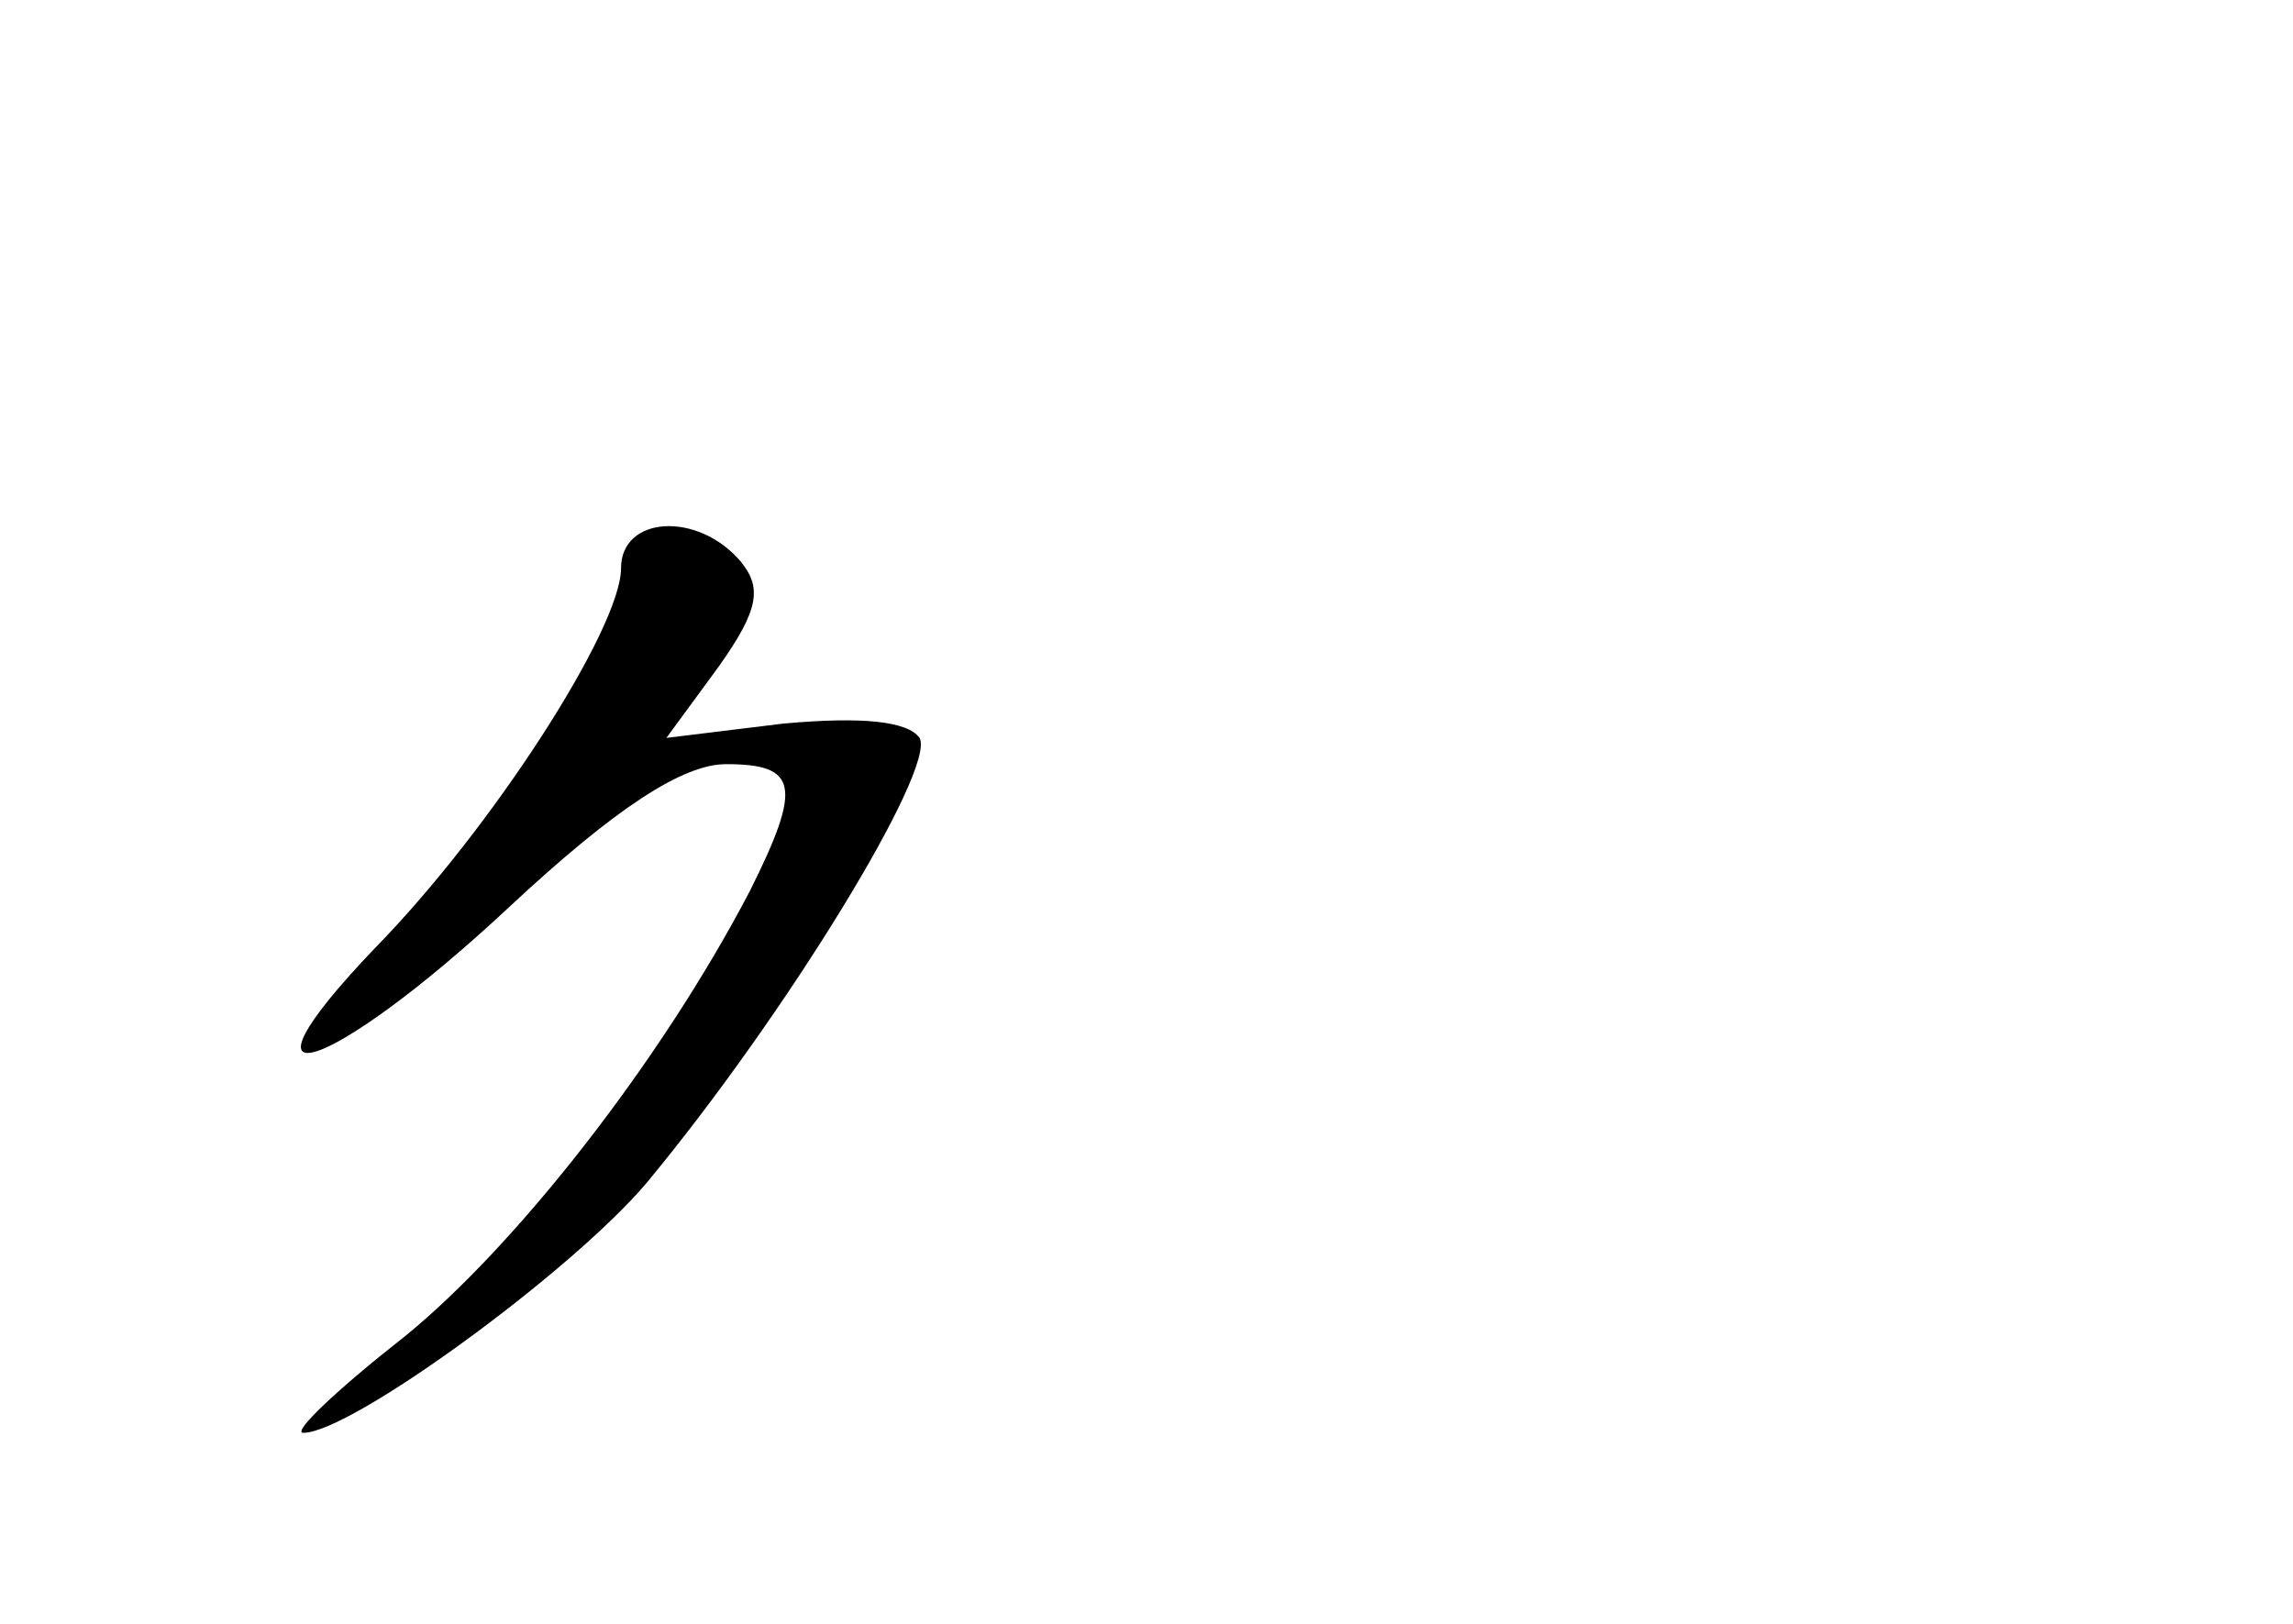 <?xml version="1.0" standalone="no"?>
<!DOCTYPE svg PUBLIC "-//W3C//DTD SVG 20010904//EN"
 "http://www.w3.org/TR/2001/REC-SVG-20010904/DTD/svg10.dtd">
<svg version="1.0" xmlns="http://www.w3.org/2000/svg"
 width="96pt" height="68pt" viewBox="0 0 96 68"
 preserveAspectRatio="xMidYMid meet">
<g transform="translate(0,68) scale(0.1,-0.1)"
fill="#000000" stroke="none">
<path d="M260 442 c0 -25 -54 -109 -103 -159 -65 -68 -19 -53 56 17 45 42 73
60 91 60 30 0 32 -9 10 -53 -37 -71 -98 -149 -145 -187 -28 -22 -47 -40 -42
-40 20 0 113 68 144 105 58 70 121 173 114 186 -5 7 -24 9 -57 6 l-49 -6 22
30 c17 24 18 33 9 44 -18 21 -50 19 -50 -3z"/>
</g>
</svg>
